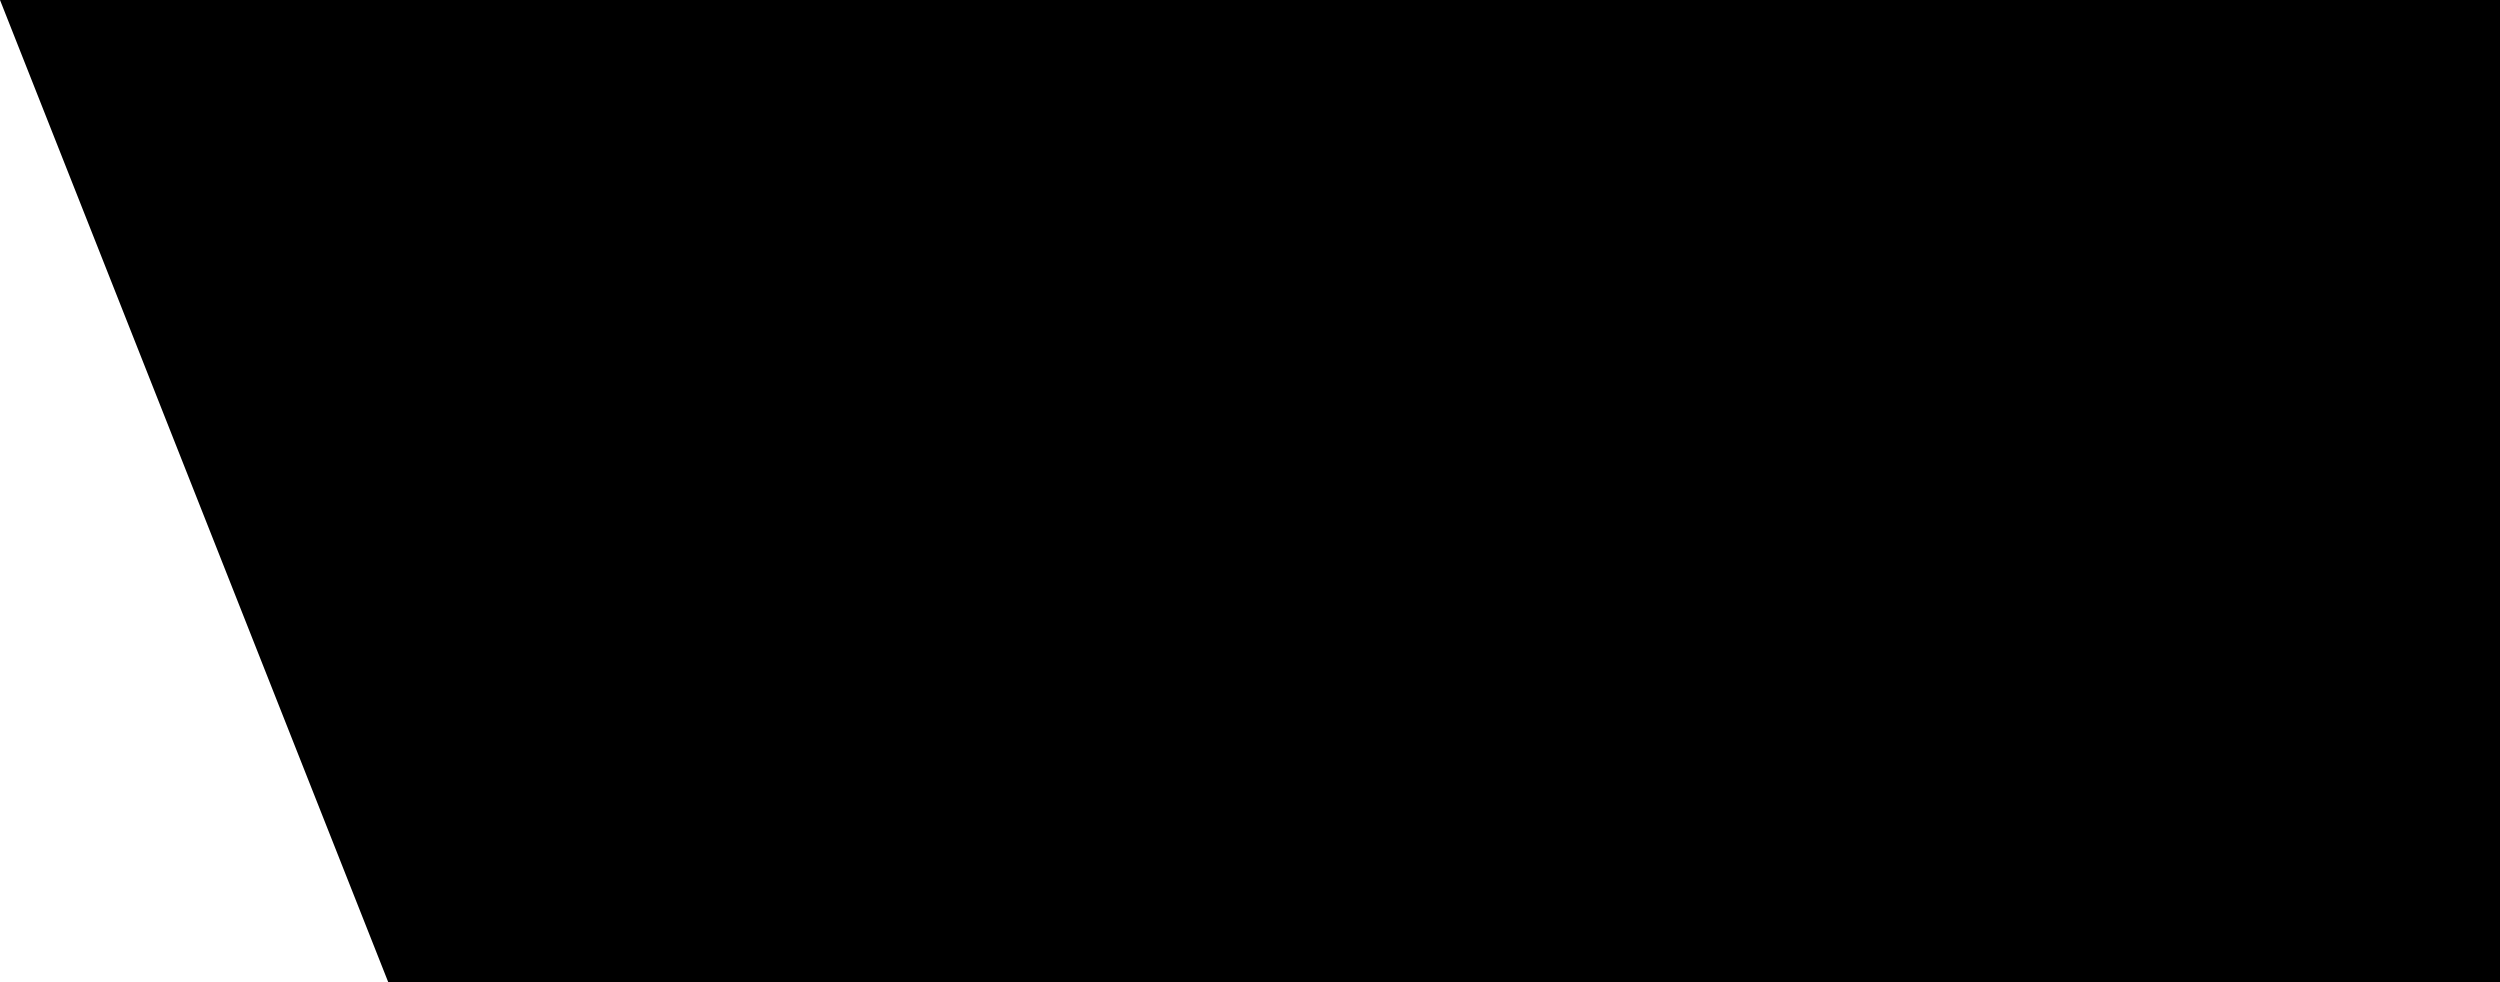 <?xml version="1.0" encoding="UTF-8"?>
<svg xmlns="http://www.w3.org/2000/svg" width="1400" height="550" viewBox="0 0 75 18" preserveAspectRatio="none">
<path d="M0,0H75V18H0" fill="#8a1538"/>
<path d="M22,18H0V0H22l6,1-6,1 6,1-6,1 6,1-6,1 6,1-6,1 6,1-6,1 6,1-6,1 6,1-6,1 6,1-6,1 6,1z" fill="#fff"/>
<path id="path-b788" d="m m0 77 m0 119 m0 65 m0 65 m0 65 m0 65 m0 65 m0 65 m0 65 m0 65 m0 65 m0 65 m0 65 m0 65 m0 65 m0 65 m0 65 m0 65 m0 65 m0 65 m0 77 m0 101 m0 116 m0 69 m0 108 m0 83 m0 109 m0 54 m0 82 m0 72 m0 50 m0 117 m0 85 m0 103 m0 84 m0 97 m0 74 m0 98 m0 101 m0 116 m0 57 m0 43 m0 53 m0 81 m0 57 m0 108 m0 115 m0 57 m0 57 m0 109 m0 66 m0 65 m0 115 m0 107 m0 69 m0 98 m0 114 m0 70 m0 111 m0 110 m0 68 m0 52 m0 43 m0 54 m0 89 m0 57 m0 113 m0 78 m0 53 m0 83 m0 100 m0 82 m0 103 m0 84 m0 77 m0 86 m0 98 m0 117 m0 83 m0 113 m0 68 m0 98 m0 86 m0 68 m0 109 m0 103 m0 61 m0 61"/>
</svg>
